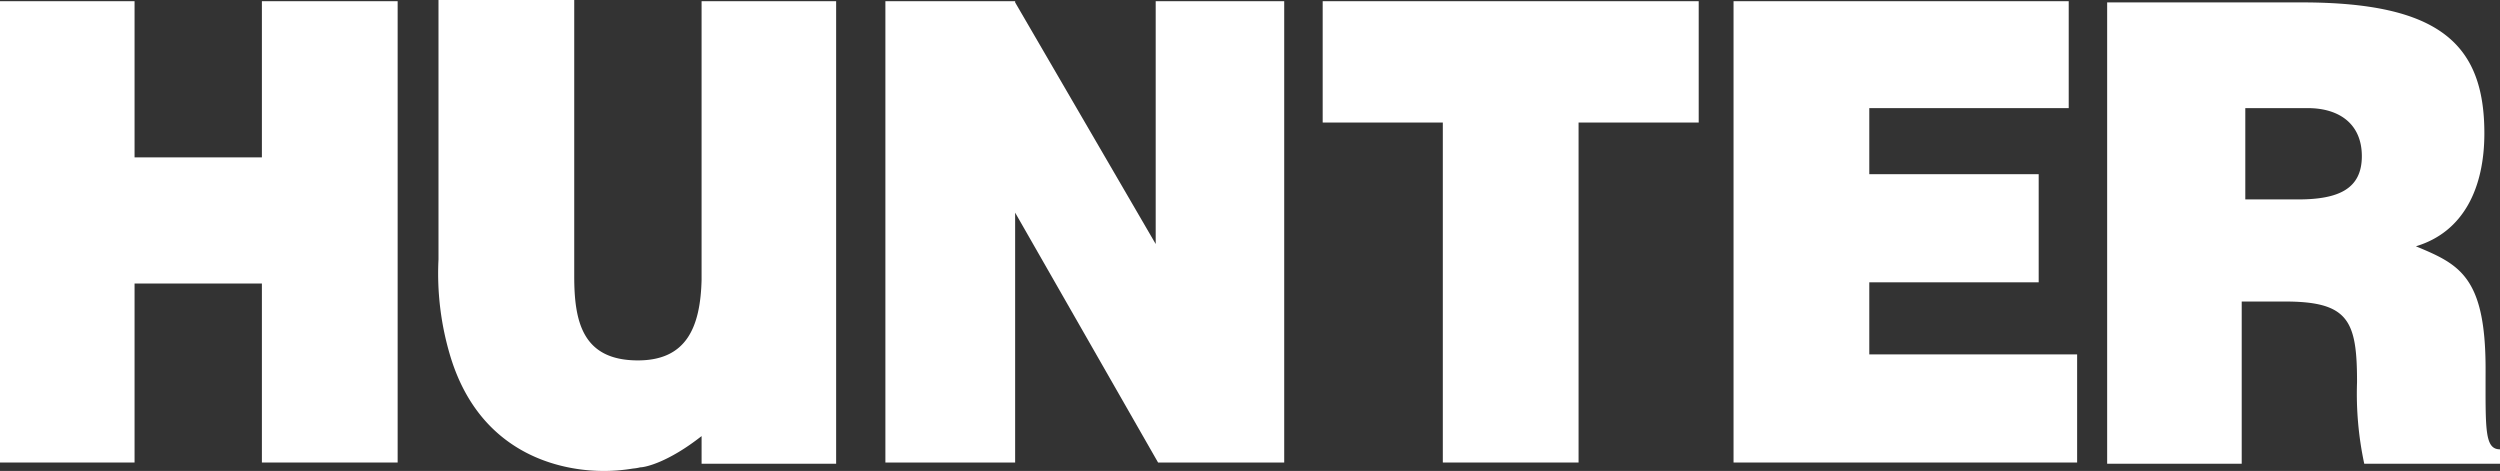 <svg xmlns="http://www.w3.org/2000/svg" viewBox="0 0 286.966 54.057">
  <rect x="0" y="0" width="286.966" height="54.057" fill="#333333" stroke="none"/>
  <defs>
    <style>
      .cls-1 {
        fill: #fff;
      }
    </style>
  </defs>
  <g id="hunter-logo-white" transform="translate(-140 -123.418)">
    <path id="Path_1" data-name="Path 1" class="cls-1" d="M30.062.1V18.027H15.445V.1H0V53.053H15.445V32.506H30.062V53.053H45.644V.1Z" transform="translate(140 123.456)"/>
    <path id="Path_2" data-name="Path 2" class="cls-1" d="M110.1.1V14.028h13.79V53.053h15.582V14.028h13.79V.1Z" transform="translate(181.726 123.456)"/>
    <path id="Path_3" data-name="Path 3" class="cls-1" d="M144.3.1V53.053h39.439V40.642H159.882V32.368h19.444V19.957H159.882V12.373h22.891V.1Z" transform="translate(194.687 123.456)"/>
    <path id="Path_4" data-name="Path 4" class="cls-1" d="M191.12,12.335h7.309c3.585,0,6.205,1.793,6.205,5.516s-2.62,4.964-7.309,4.964h-6.068V12.335Zm4.689,22.2c7.309,0,8.274,2.206,8.274,9.239a38.435,38.435,0,0,0,.827,9.377h15.583V51.5c-1.793,0-1.655-2.344-1.655-9.239,0-10.618-3.034-12-8-14.066,5.516-1.655,7.86-6.757,7.86-12.962C218.7,5.026,213.6.2,197.739.2H175.4V53.153h15.445V34.537Z" transform="translate(206.473 123.494)"/>
    <path id="Path_5" data-name="Path 5" class="cls-1" d="M66.705.138V32.13c-.138,5.516-1.793,9.239-7.309,9.239-6.343,0-7.309-4.413-7.309-9.653V0H36.506V29.786a32.936,32.936,0,0,0,1.379,11.17c4.137,13.514,16.548,13.1,17.927,13.1a20.654,20.654,0,0,0,3.034-.276,4.876,4.876,0,0,0,.827-.138c.552,0,3.172-.552,7.033-3.585v3.172H82.15V.138Z" transform="translate(153.827 123.418)"/>
    <path id="Path_6" data-name="Path 6" class="cls-1" d="M104.727.1V28.921h.552L88.593.238V.1H73.7V53.053H88.593V24.37L105,53.053h14.479V.1Z" transform="translate(167.931 123.456)"/>
  </g>
</svg>
